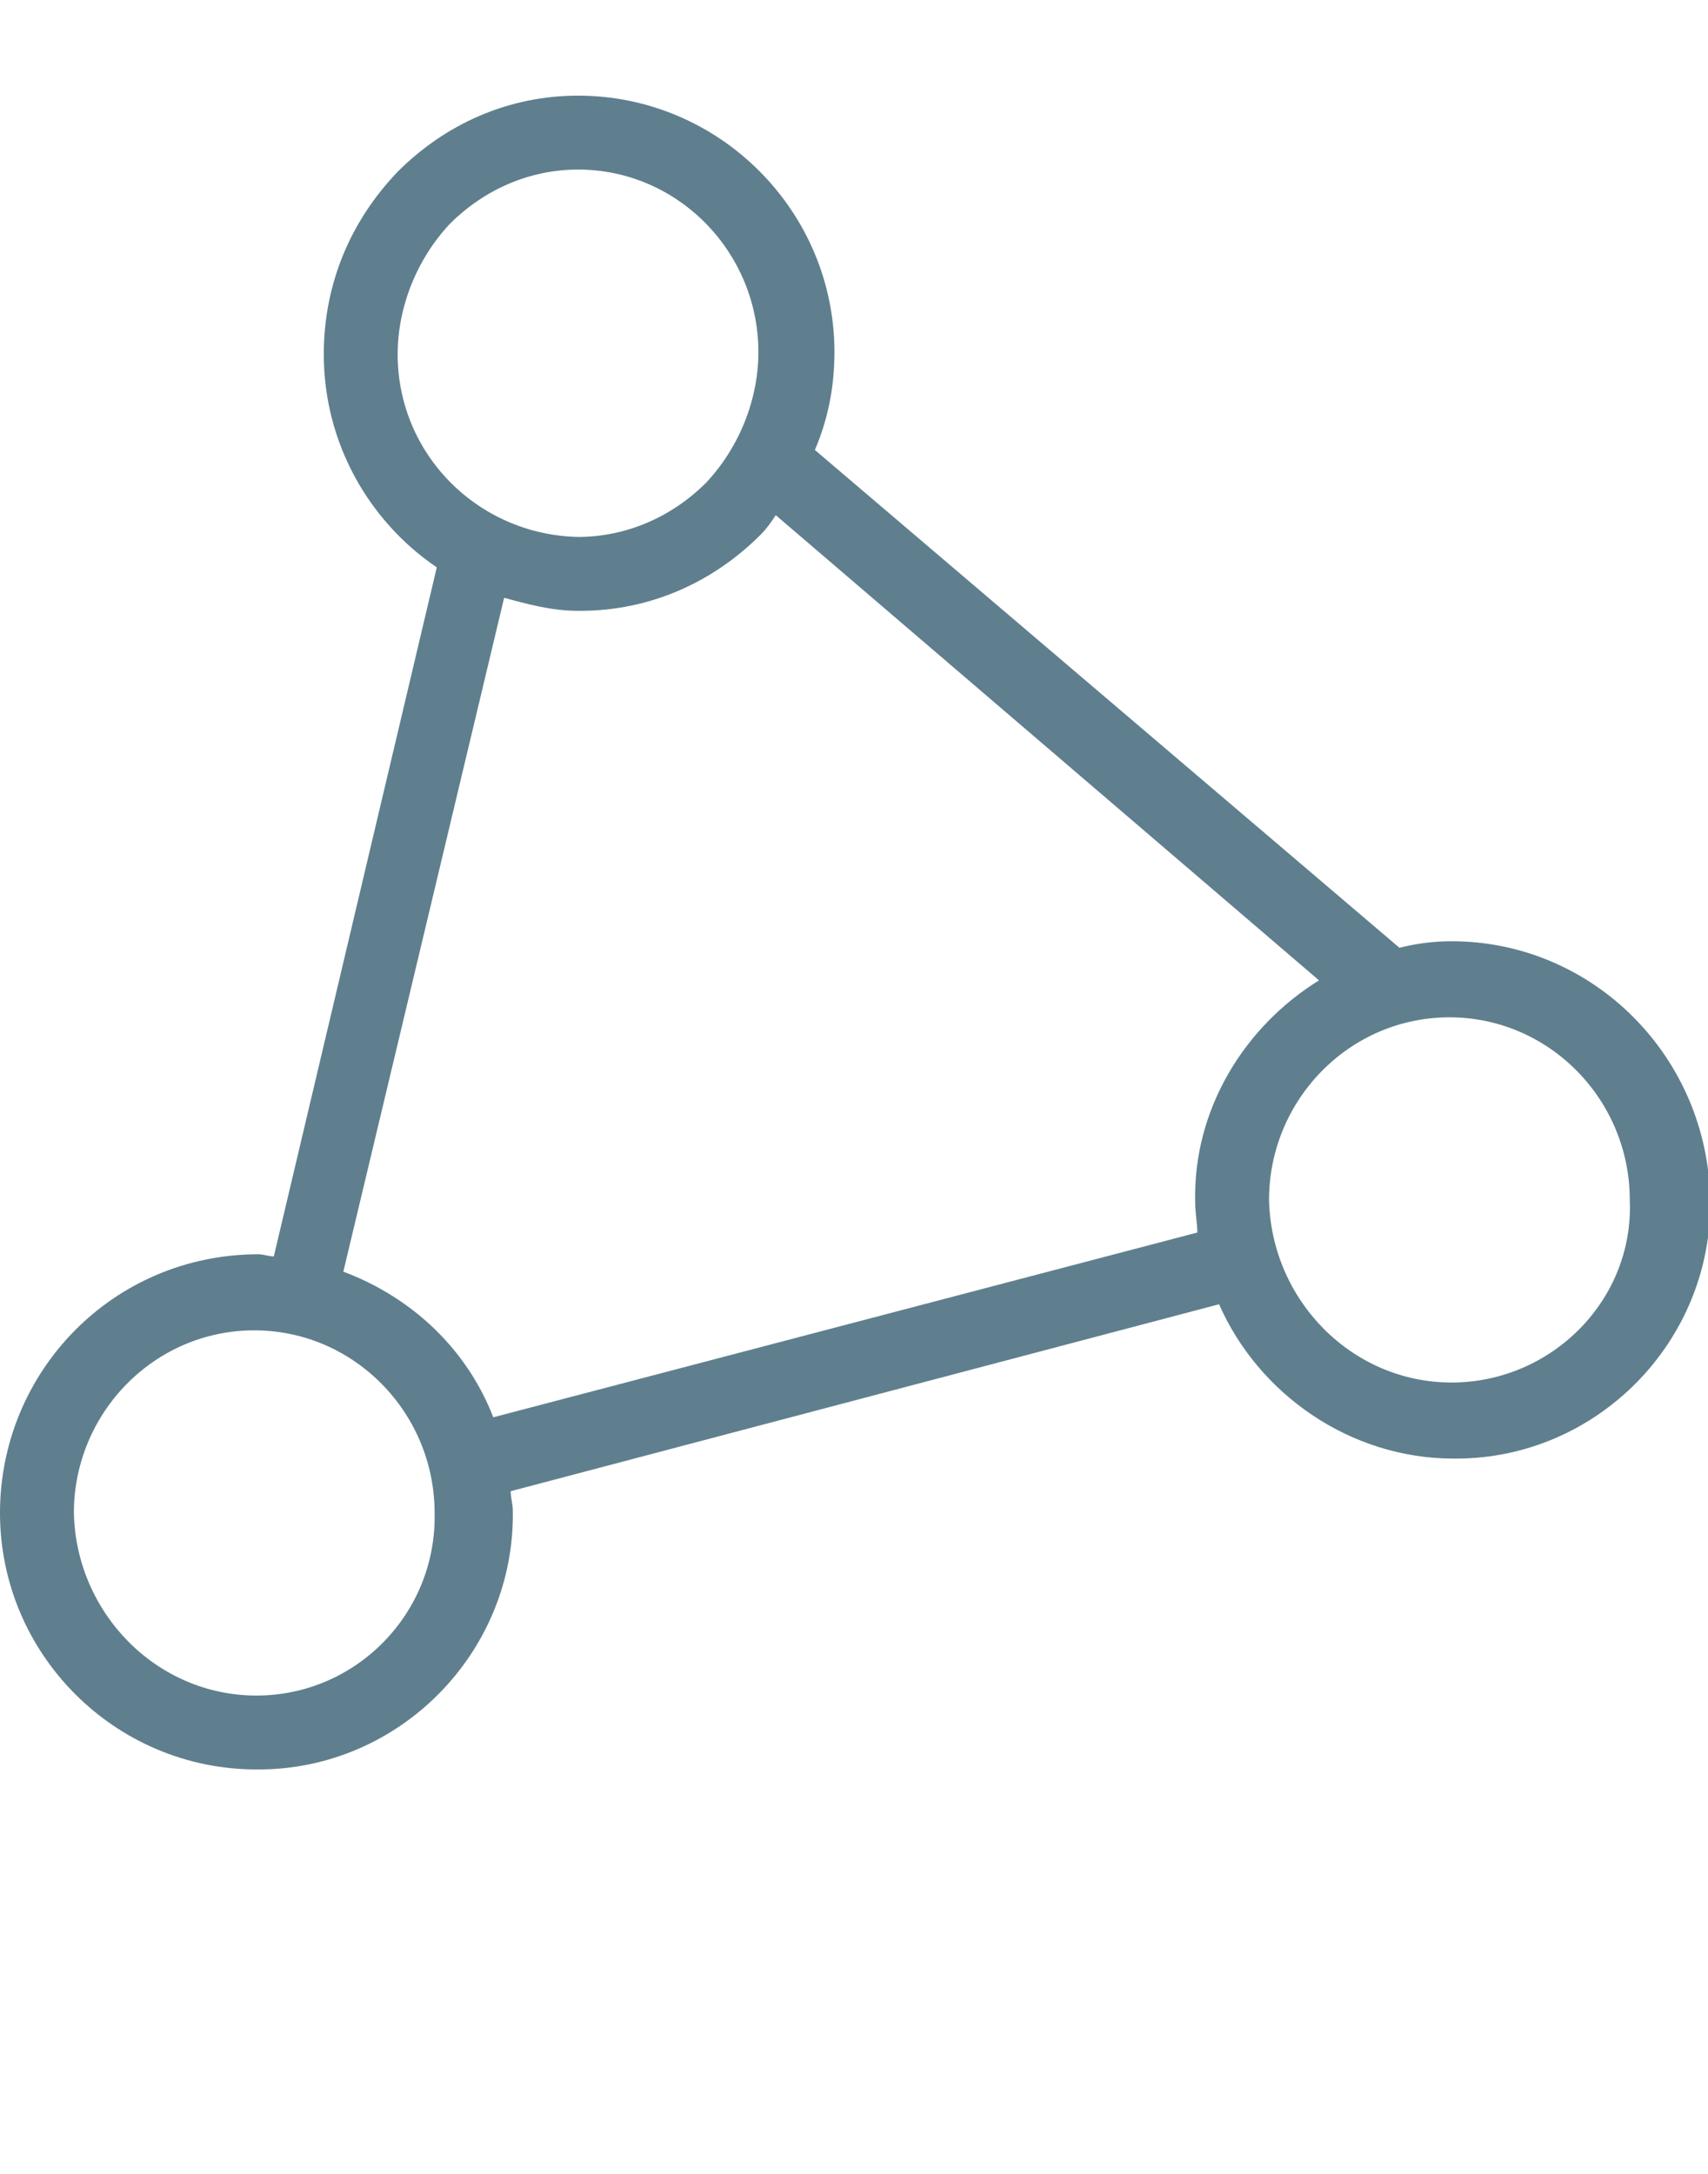 <?xml version="1.0" encoding="utf-8"?>
<!-- Generator: Adobe Illustrator 18.1.0, SVG Export Plug-In . SVG Version: 6.00 Build 0)  -->
<!DOCTYPE svg PUBLIC "-//W3C//DTD SVG 1.1//EN" "http://www.w3.org/Graphics/SVG/1.1/DTD/svg11.dtd">
<svg version="1.1" id="Layer_1" xmlns="http://www.w3.org/2000/svg" xmlns:xlink="http://www.w3.org/1999/xlink" x="0px" y="0px"
	 viewBox="0 0 78.6 100" style="enable-background:new 0 0 78.6 100;" xml:space="preserve">
<path style="fill:#5F7F8E;" d="M66.8,43.3c-0.8,0-1.6,0.1-2.4,0.3L37.5,20.7c0.6-1.4,0.9-2.9,0.9-4.5c0-6.5-5.3-11.8-11.8-11.8
	c-3.2,0-6.1,1.3-8.3,3.5c-2.2,2.3-3.4,5.2-3.4,8.4c0,4.1,2.1,7.7,5.2,9.8l-7.5,31.7c-0.2,0-0.5-0.1-0.7-0.1C5.2,57.7,0,63.1,0,69.6
	c0,6.5,5.3,11.8,11.8,11.8h0.1c6.5,0,11.8-5.4,11.7-11.9c0-0.3-0.1-0.6-0.1-0.9L56.1,60c1.8,4.1,6,7.1,10.8,7.1h0.1
	c6.5,0,11.8-5.4,11.7-11.9C78.6,48.6,73.3,43.3,66.8,43.3z M18.3,16.3c0-2.2,0.9-4.4,2.4-6c1.6-1.6,3.7-2.5,5.9-2.5
	c4.6,0,8.3,3.8,8.3,8.4c0,2.2-0.9,4.4-2.4,6c-1.6,1.6-3.7,2.5-5.9,2.5l0,1.7v-1.7C22,24.6,18.3,20.9,18.3,16.3z M11.8,78l0,1.7
	L11.8,78c-4.6,0-8.3-3.8-8.4-8.4c0-4.6,3.7-8.4,8.3-8.4c4.6,0,8.3,3.8,8.3,8.4C20.1,74.2,16.4,78,11.8,78z M22.7,65.2
	c-1.2-3.1-3.7-5.5-6.9-6.7l7.4-31c1.1,0.3,2.2,0.6,3.4,0.6h0.1c3.2,0,6.1-1.3,8.3-3.5c0.3-0.3,0.5-0.6,0.7-0.9l25,21.4
	c-3.4,2.1-5.8,5.9-5.7,10.2c0,0.5,0.1,1,0.1,1.4L22.7,65.2z M66.8,63.6l0,1.7L66.8,63.6c-4.6,0-8.3-3.8-8.4-8.4
	c0-4.6,3.7-8.4,8.3-8.4c4.6,0,8.3,3.8,8.3,8.4C75.2,59.8,71.4,63.6,66.8,63.6z"/>
</svg>
